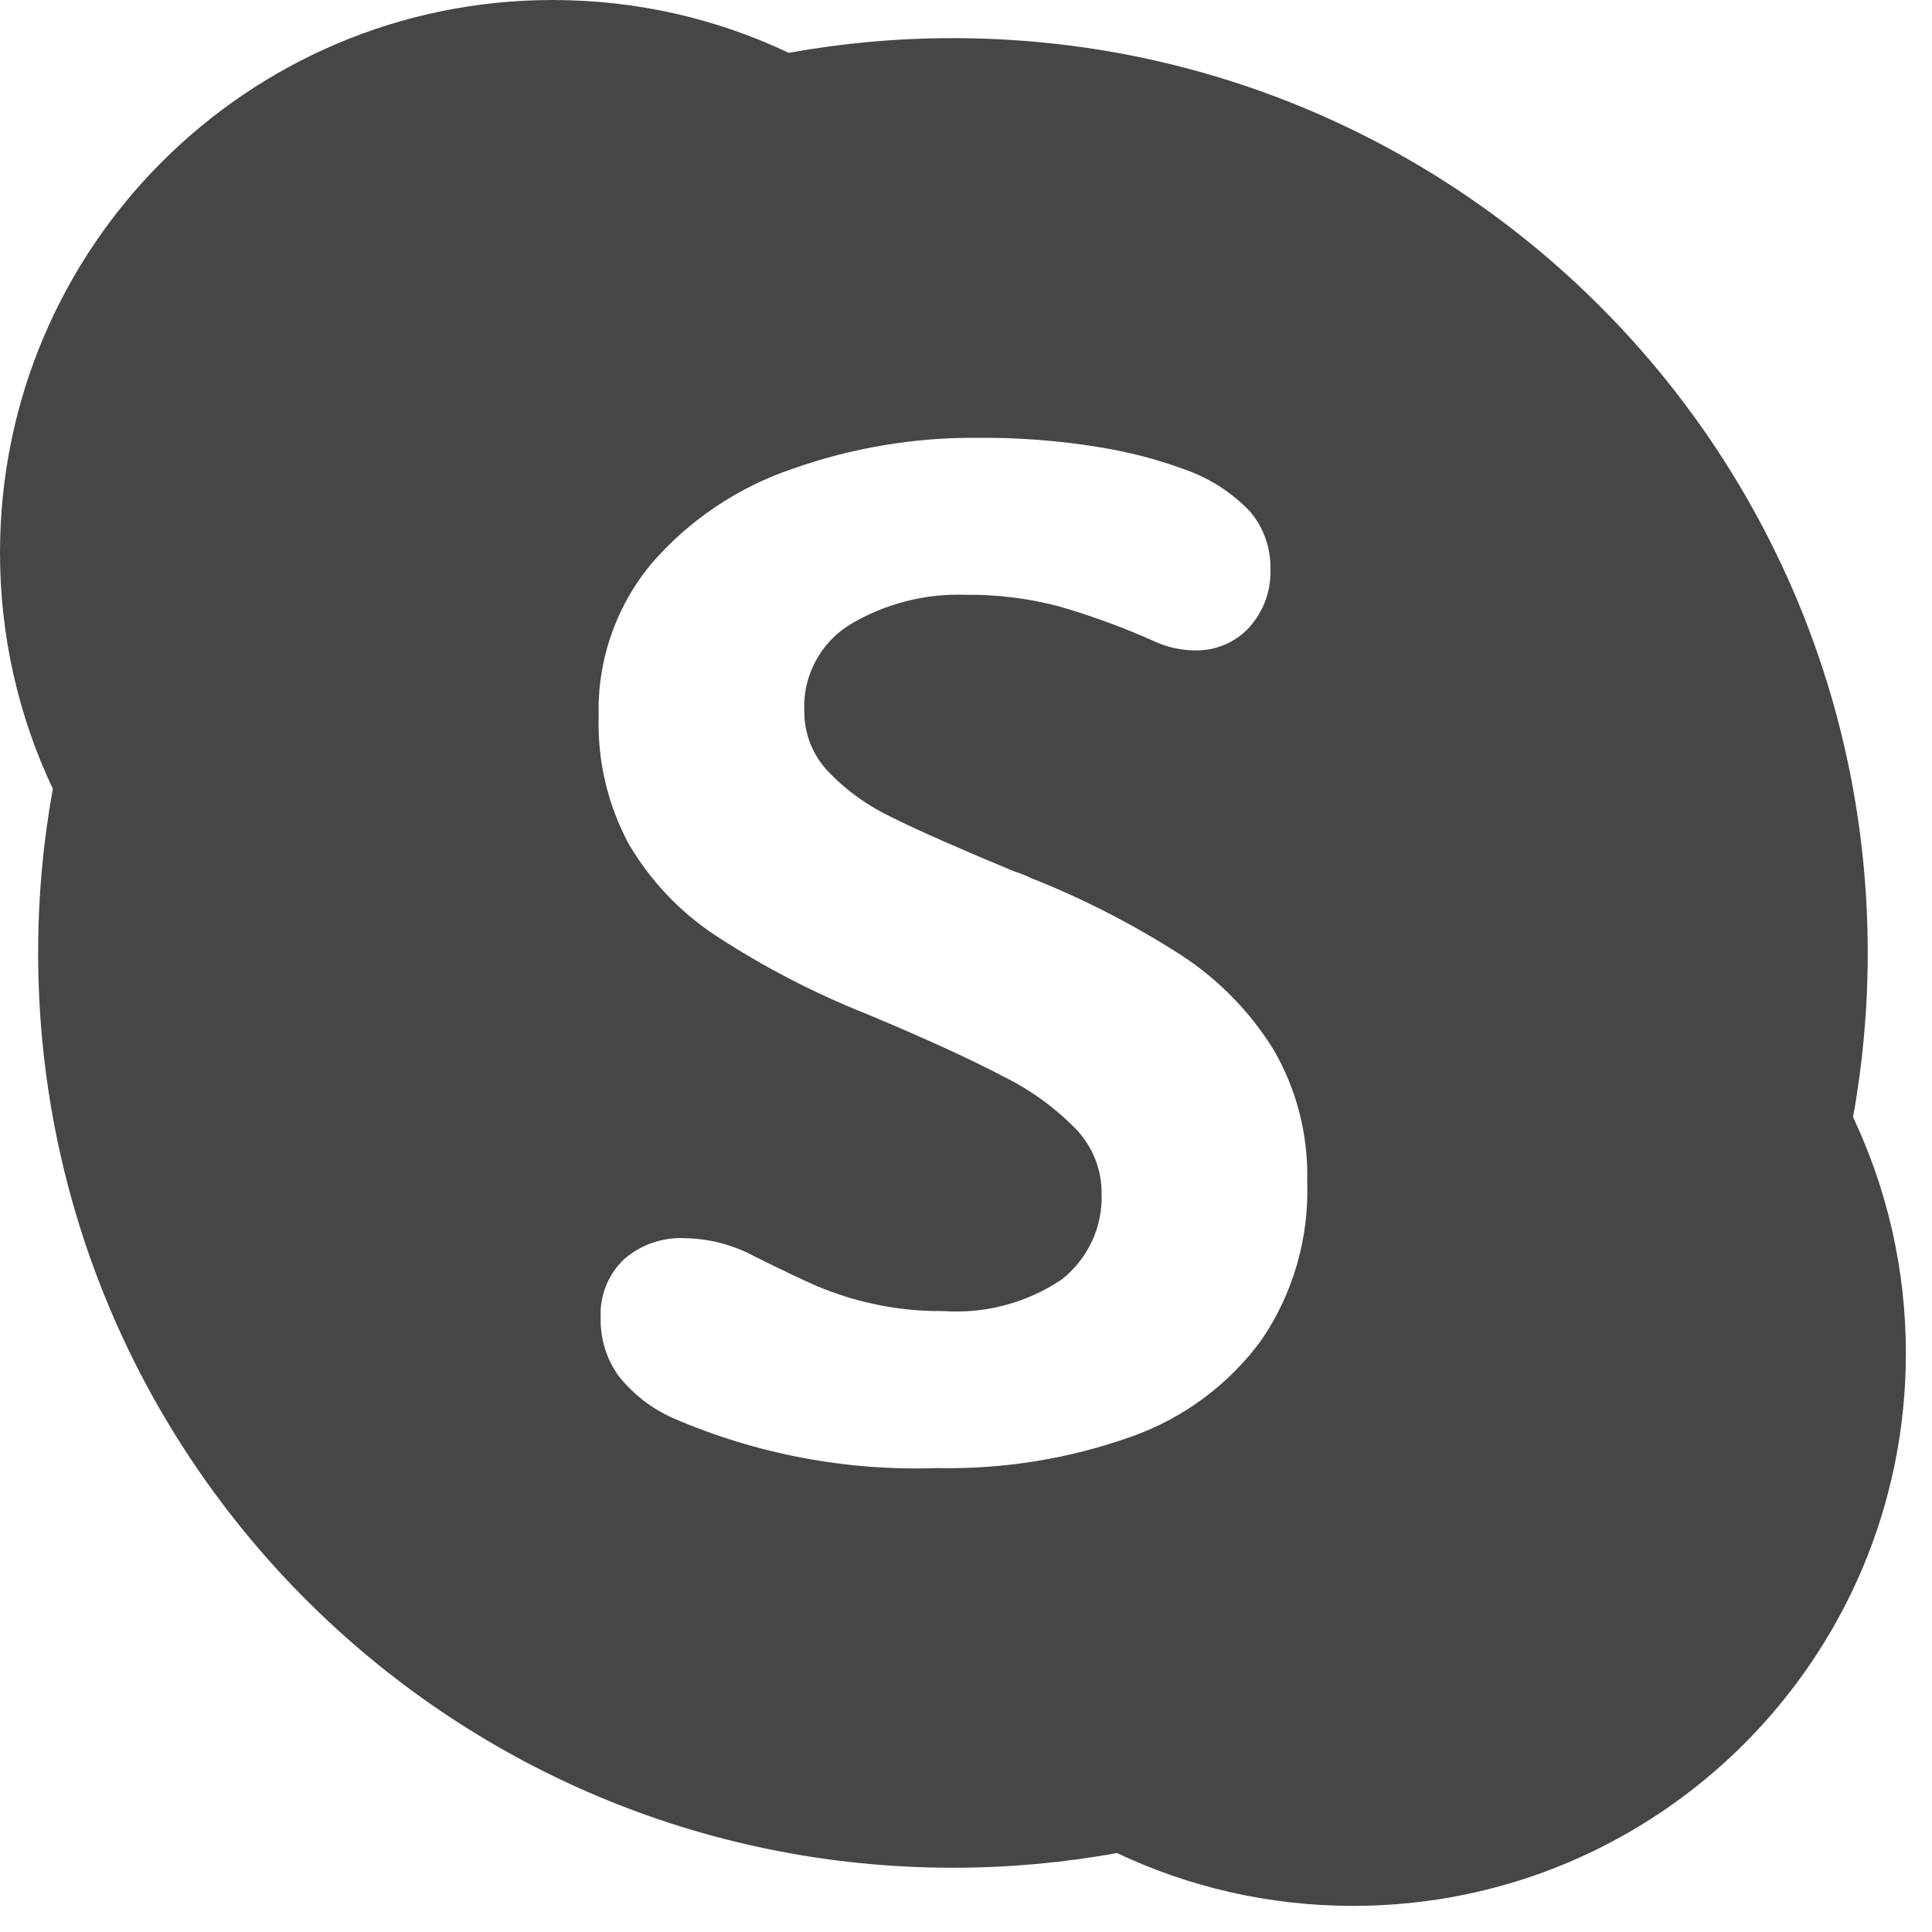 <svg width="23" height="23" viewBox="0 0 23 23" fill="none" xmlns="http://www.w3.org/2000/svg">
<path fill-rule="evenodd" clip-rule="evenodd" d="M11.344 0.454C10.677 0.454 10.024 0.514 9.39 0.629C8.538 0.225 7.585 0 6.58 0C2.946 0 0 2.946 0 6.58C0 7.585 0.225 8.538 0.629 9.39C0.514 10.024 0.454 10.677 0.454 11.344C0.454 17.359 5.33 22.235 11.344 22.235C12.011 22.235 12.664 22.175 13.298 22.06C14.15 22.464 15.103 22.689 16.109 22.689C19.743 22.689 22.689 19.743 22.689 16.11C22.689 15.104 22.463 14.151 22.06 13.299C22.175 12.665 22.235 12.012 22.235 11.344C22.235 5.33 17.359 0.454 11.344 0.454ZM7.482 10.042C7.739 10.482 8.094 10.857 8.52 11.138H8.52C9.084 11.507 9.684 11.819 10.31 12.068C11.011 12.361 11.554 12.609 11.94 12.813C12.267 12.973 12.563 13.188 12.816 13.449C13.008 13.653 13.115 13.922 13.114 14.202C13.122 14.399 13.084 14.595 13.001 14.774C12.918 14.954 12.794 15.11 12.639 15.232C12.224 15.511 11.727 15.643 11.229 15.608C10.946 15.611 10.665 15.582 10.389 15.521C10.166 15.472 9.947 15.403 9.736 15.315C9.551 15.235 9.299 15.115 8.979 14.955C8.722 14.817 8.435 14.744 8.144 14.74C7.882 14.729 7.626 14.819 7.428 14.992C7.334 15.081 7.261 15.19 7.213 15.311C7.165 15.432 7.144 15.561 7.151 15.691C7.145 15.936 7.219 16.177 7.362 16.377C7.535 16.596 7.757 16.769 8.012 16.882C9.005 17.312 10.081 17.515 11.162 17.477C11.949 17.493 12.733 17.366 13.474 17.101C14.089 16.883 14.625 16.485 15.012 15.96C15.393 15.405 15.585 14.742 15.562 14.07C15.577 13.521 15.44 12.978 15.165 12.502C14.886 12.05 14.511 11.664 14.065 11.373C13.501 11.01 12.903 10.702 12.279 10.455C12.212 10.423 12.143 10.395 12.072 10.373C11.433 10.108 10.951 9.896 10.629 9.736C10.341 9.601 10.08 9.415 9.86 9.186C9.674 8.991 9.572 8.731 9.575 8.462C9.565 8.257 9.612 8.053 9.709 7.872C9.805 7.691 9.949 7.539 10.124 7.432C10.54 7.185 11.018 7.063 11.502 7.081C11.873 7.077 12.242 7.123 12.601 7.217C12.991 7.33 13.373 7.469 13.743 7.635C13.893 7.705 14.057 7.741 14.222 7.743C14.343 7.746 14.463 7.724 14.574 7.677C14.685 7.631 14.785 7.562 14.867 7.474C14.954 7.378 15.022 7.267 15.066 7.146C15.11 7.024 15.13 6.896 15.124 6.767C15.128 6.518 15.041 6.277 14.88 6.088C14.661 5.859 14.39 5.686 14.09 5.584C13.763 5.464 13.425 5.377 13.081 5.323C12.6 5.244 12.113 5.207 11.626 5.212C10.881 5.207 10.14 5.332 9.438 5.58C8.792 5.798 8.216 6.183 7.767 6.696C7.336 7.207 7.108 7.86 7.127 8.528C7.111 9.055 7.234 9.577 7.482 10.042Z" fill="#464646"/>
</svg>
